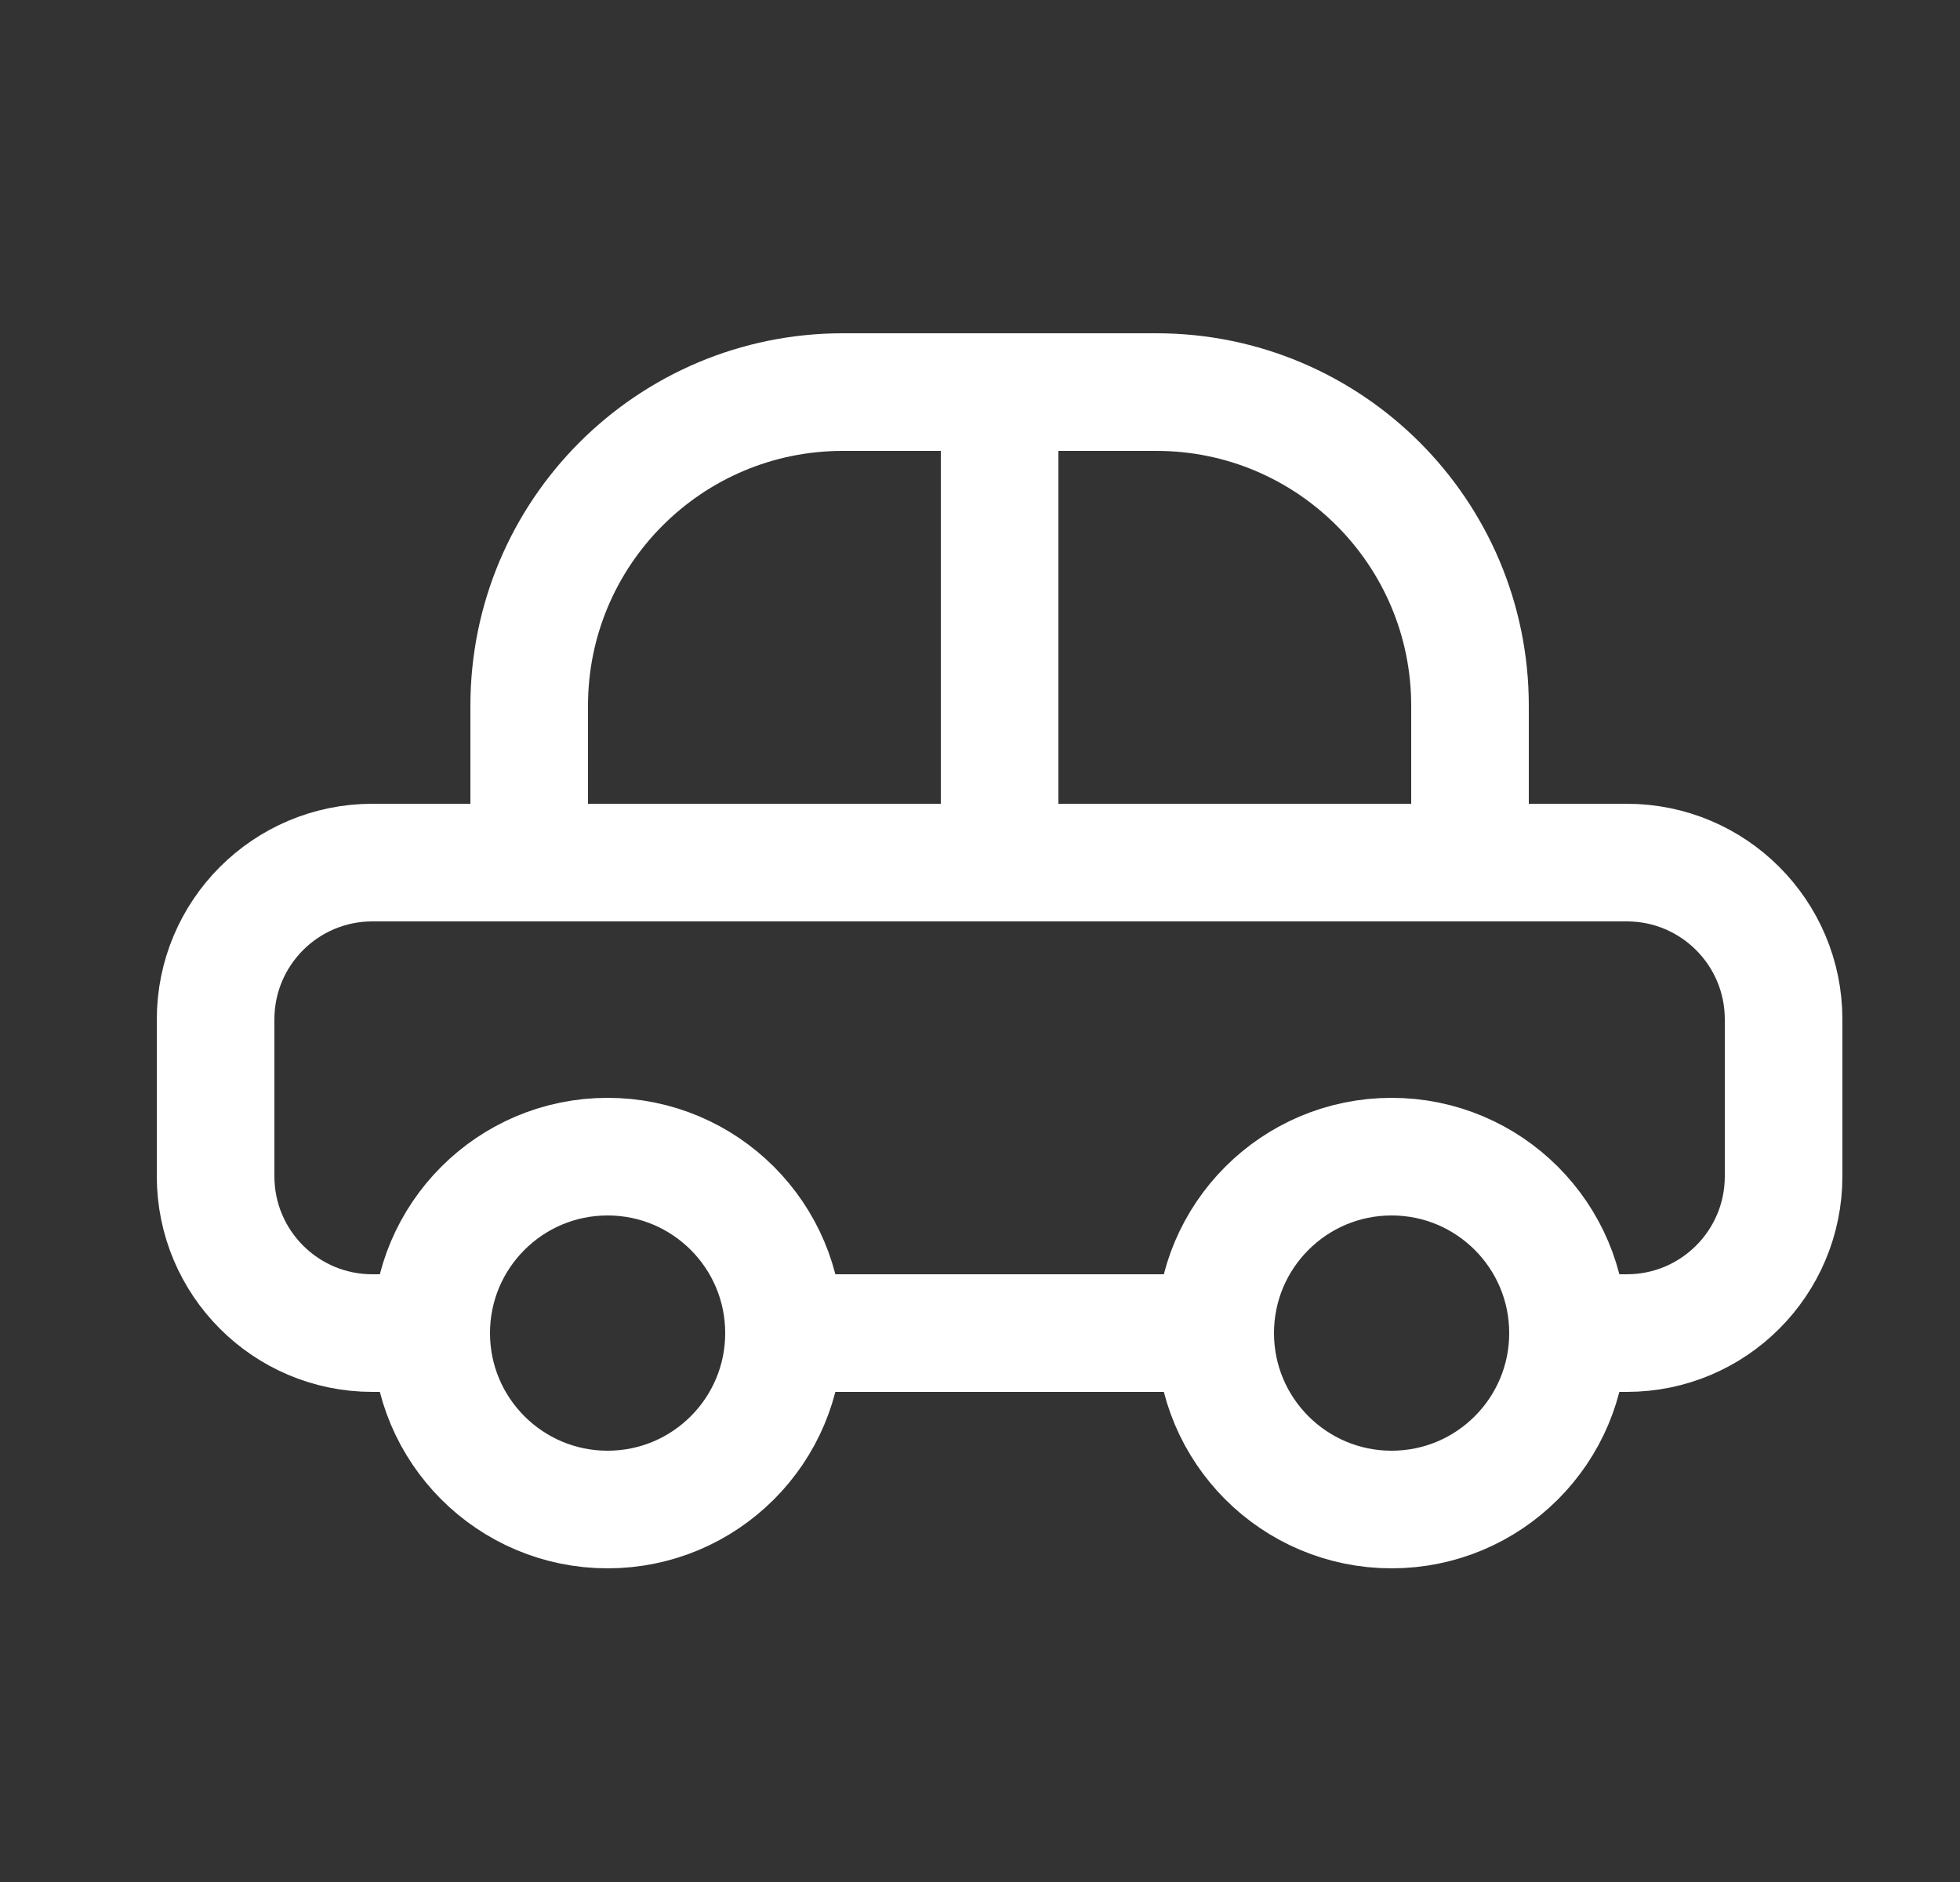 <svg width="25" height="24" viewBox="0 0 25 24" fill="none" xmlns="http://www.w3.org/2000/svg">
<rect x="0" y="0" width="25" height="24" fill="#333333" stroke="none"/>
<path d="M20.25 17H20.75C21.855 17 22.75 16.105 22.75 15V13C22.75 11.895 21.855 11 20.75 11H4.75C3.645 11 2.75 11.895 2.75 13V15C2.75 16.105 3.645 17 4.75 17H5.25M15.25 17H12.75H10.25" stroke="white" stroke-width="1.5"/>
<path d="M18.75 11V9C18.75 6.791 16.959 5 14.75 5H10.75C8.541 5 6.75 6.791 6.75 9V11" stroke="white" stroke-width="1.5"/>
<path d="M12.75 11V5" stroke="white" stroke-width="1.5"/>
<circle cx="7.75" cy="17" r="2.25" stroke="white" stroke-width="1.5"/>
<circle cx="17.75" cy="17" r="2.25" stroke="white" stroke-width="1.5"/>
</svg>
